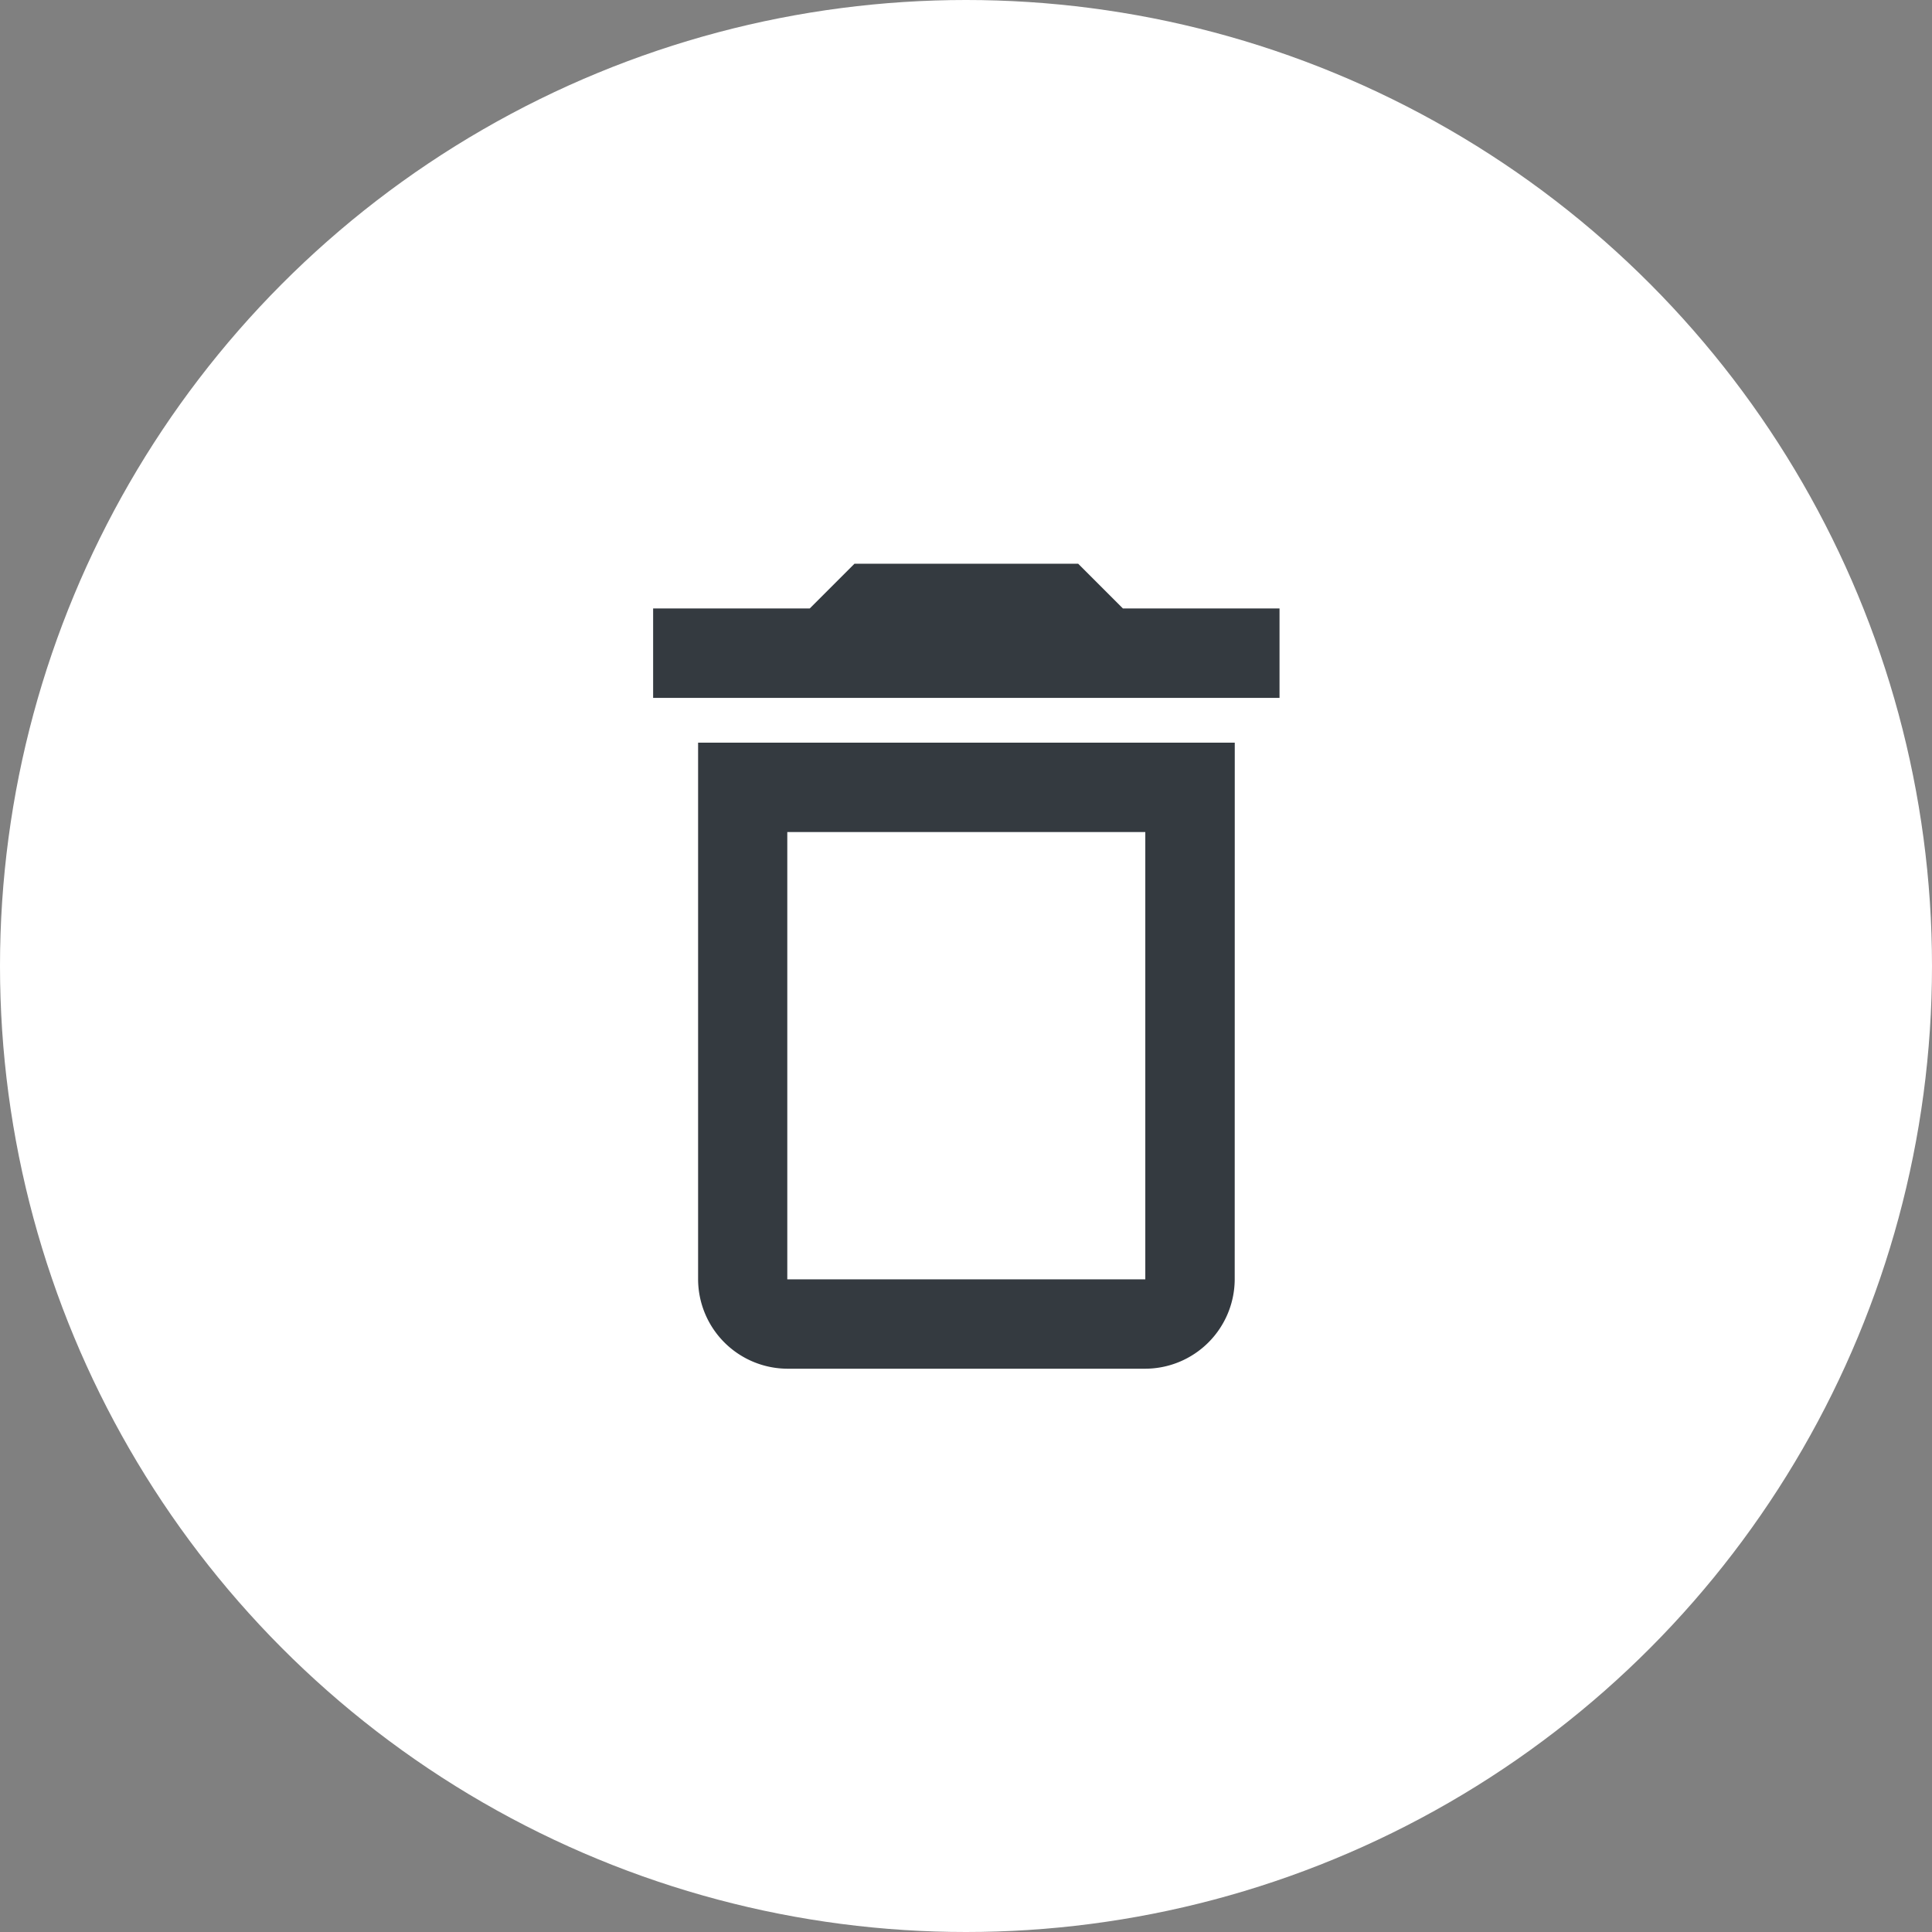 <svg xmlns="http://www.w3.org/2000/svg" width="36" height="36" viewBox="0 0 36 36">
  <rect x="0" y="0" width="36" height="36" fill="#808080" stroke="none"/>
  <g id="delete" transform="translate(-515 -561)">
    <circle id="Ellipse_68" data-name="Ellipse 68" cx="18" cy="18" r="18" transform="translate(515 561)" fill="#fff"/>
    <g id="delete-24px" transform="translate(523.006 569.006)">
      <path id="Path_1666" data-name="Path 1666" d="M0,0H20V20H0Z" fill="none"/>
      <path id="Path_1667" data-name="Path 1667" d="M14.171,8v8.335H7.5V8h6.67M12.92,3H8.752l-.834.834H5V5.5H16.672V3.834H13.754Zm2.918,3.334h-10v10A1.672,1.672,0,0,0,7.5,18h6.67a1.672,1.672,0,0,0,1.667-1.667Z" transform="translate(-0.836 -0.502)" fill="#343a40"/>
    </g>
  </g>
</svg>
